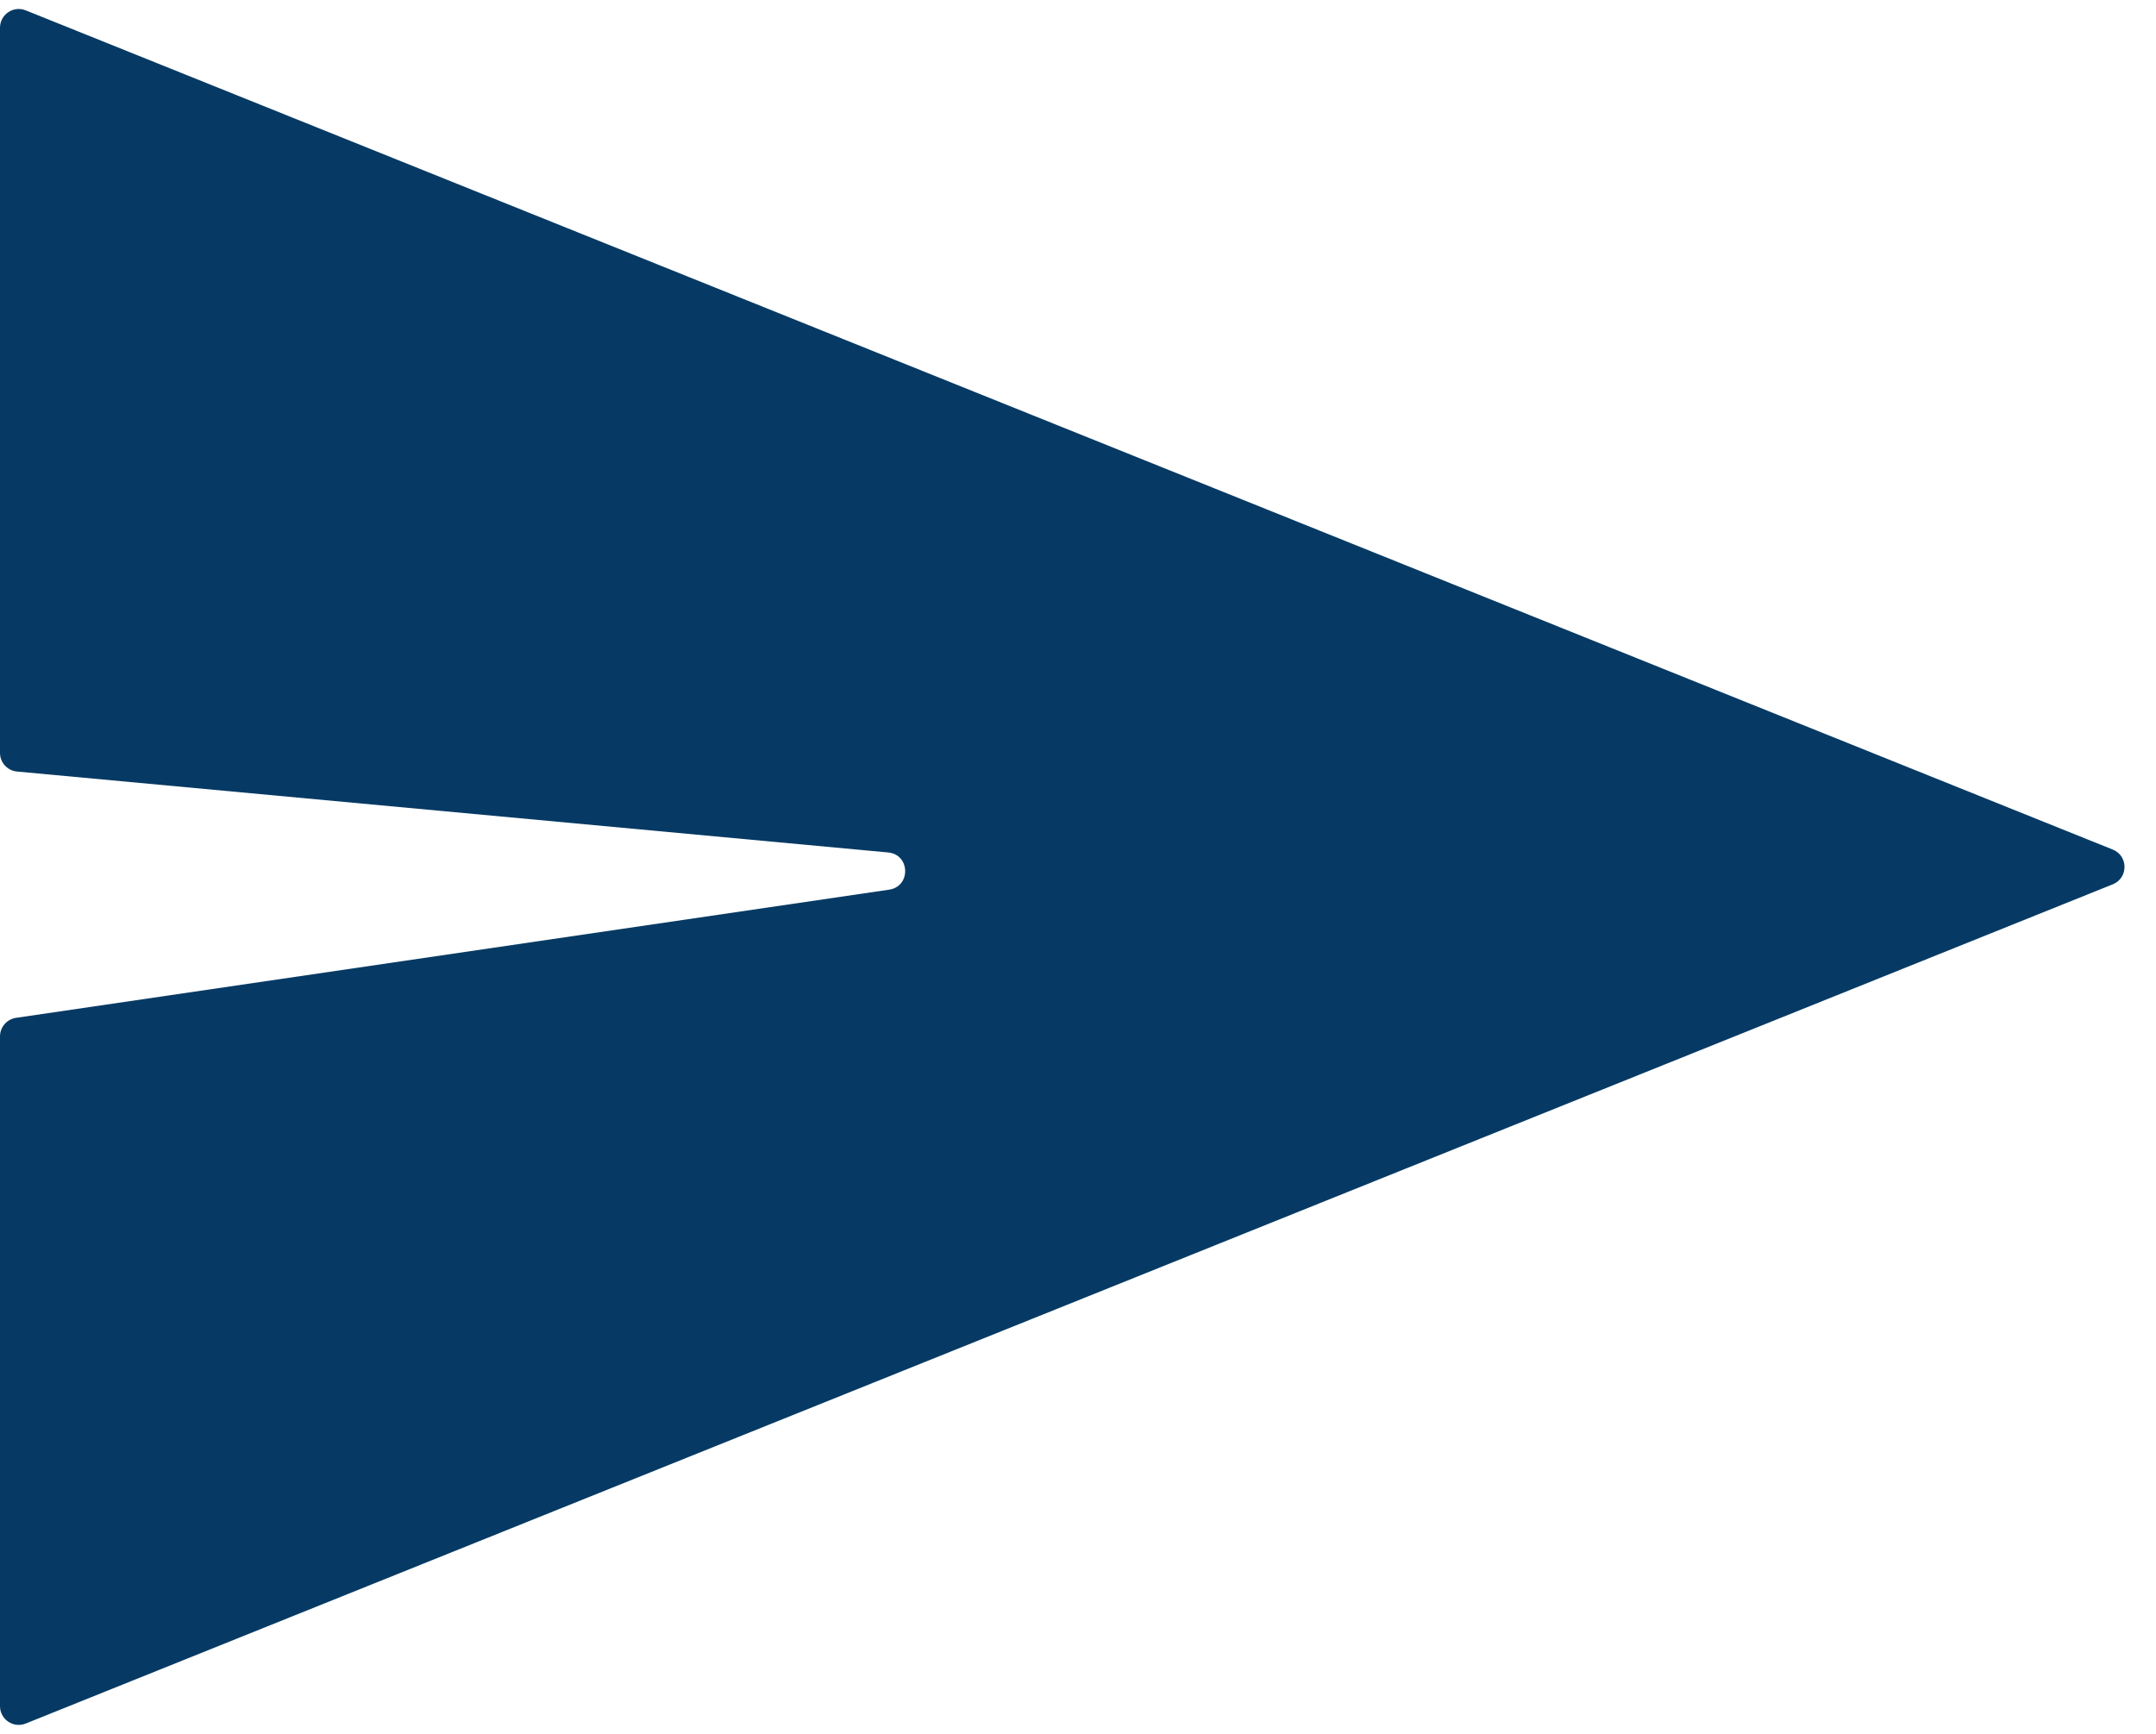 <svg width="46" height="37" viewBox="0 0 46 37" fill="none" xmlns="http://www.w3.org/2000/svg">
<path d="M45.077 18.129C45.412 18.263 45.412 18.737 45.077 18.871L0.549 36.779C0.286 36.885 -3.8688e-06 36.691 -3.85642e-06 36.408L-3.2317e-06 22.116C-3.22302e-06 21.918 0.146 21.749 0.342 21.72L18.97 18.985C19.439 18.916 19.421 18.235 18.949 18.191L0.363 16.464C0.157 16.445 -2.97625e-06 16.272 -2.96722e-06 16.066L-2.29085e-06 0.592C-2.27847e-06 0.309 0.286 0.115 0.549 0.221L45.077 18.129Z" fill="#063A64"/>
</svg>
